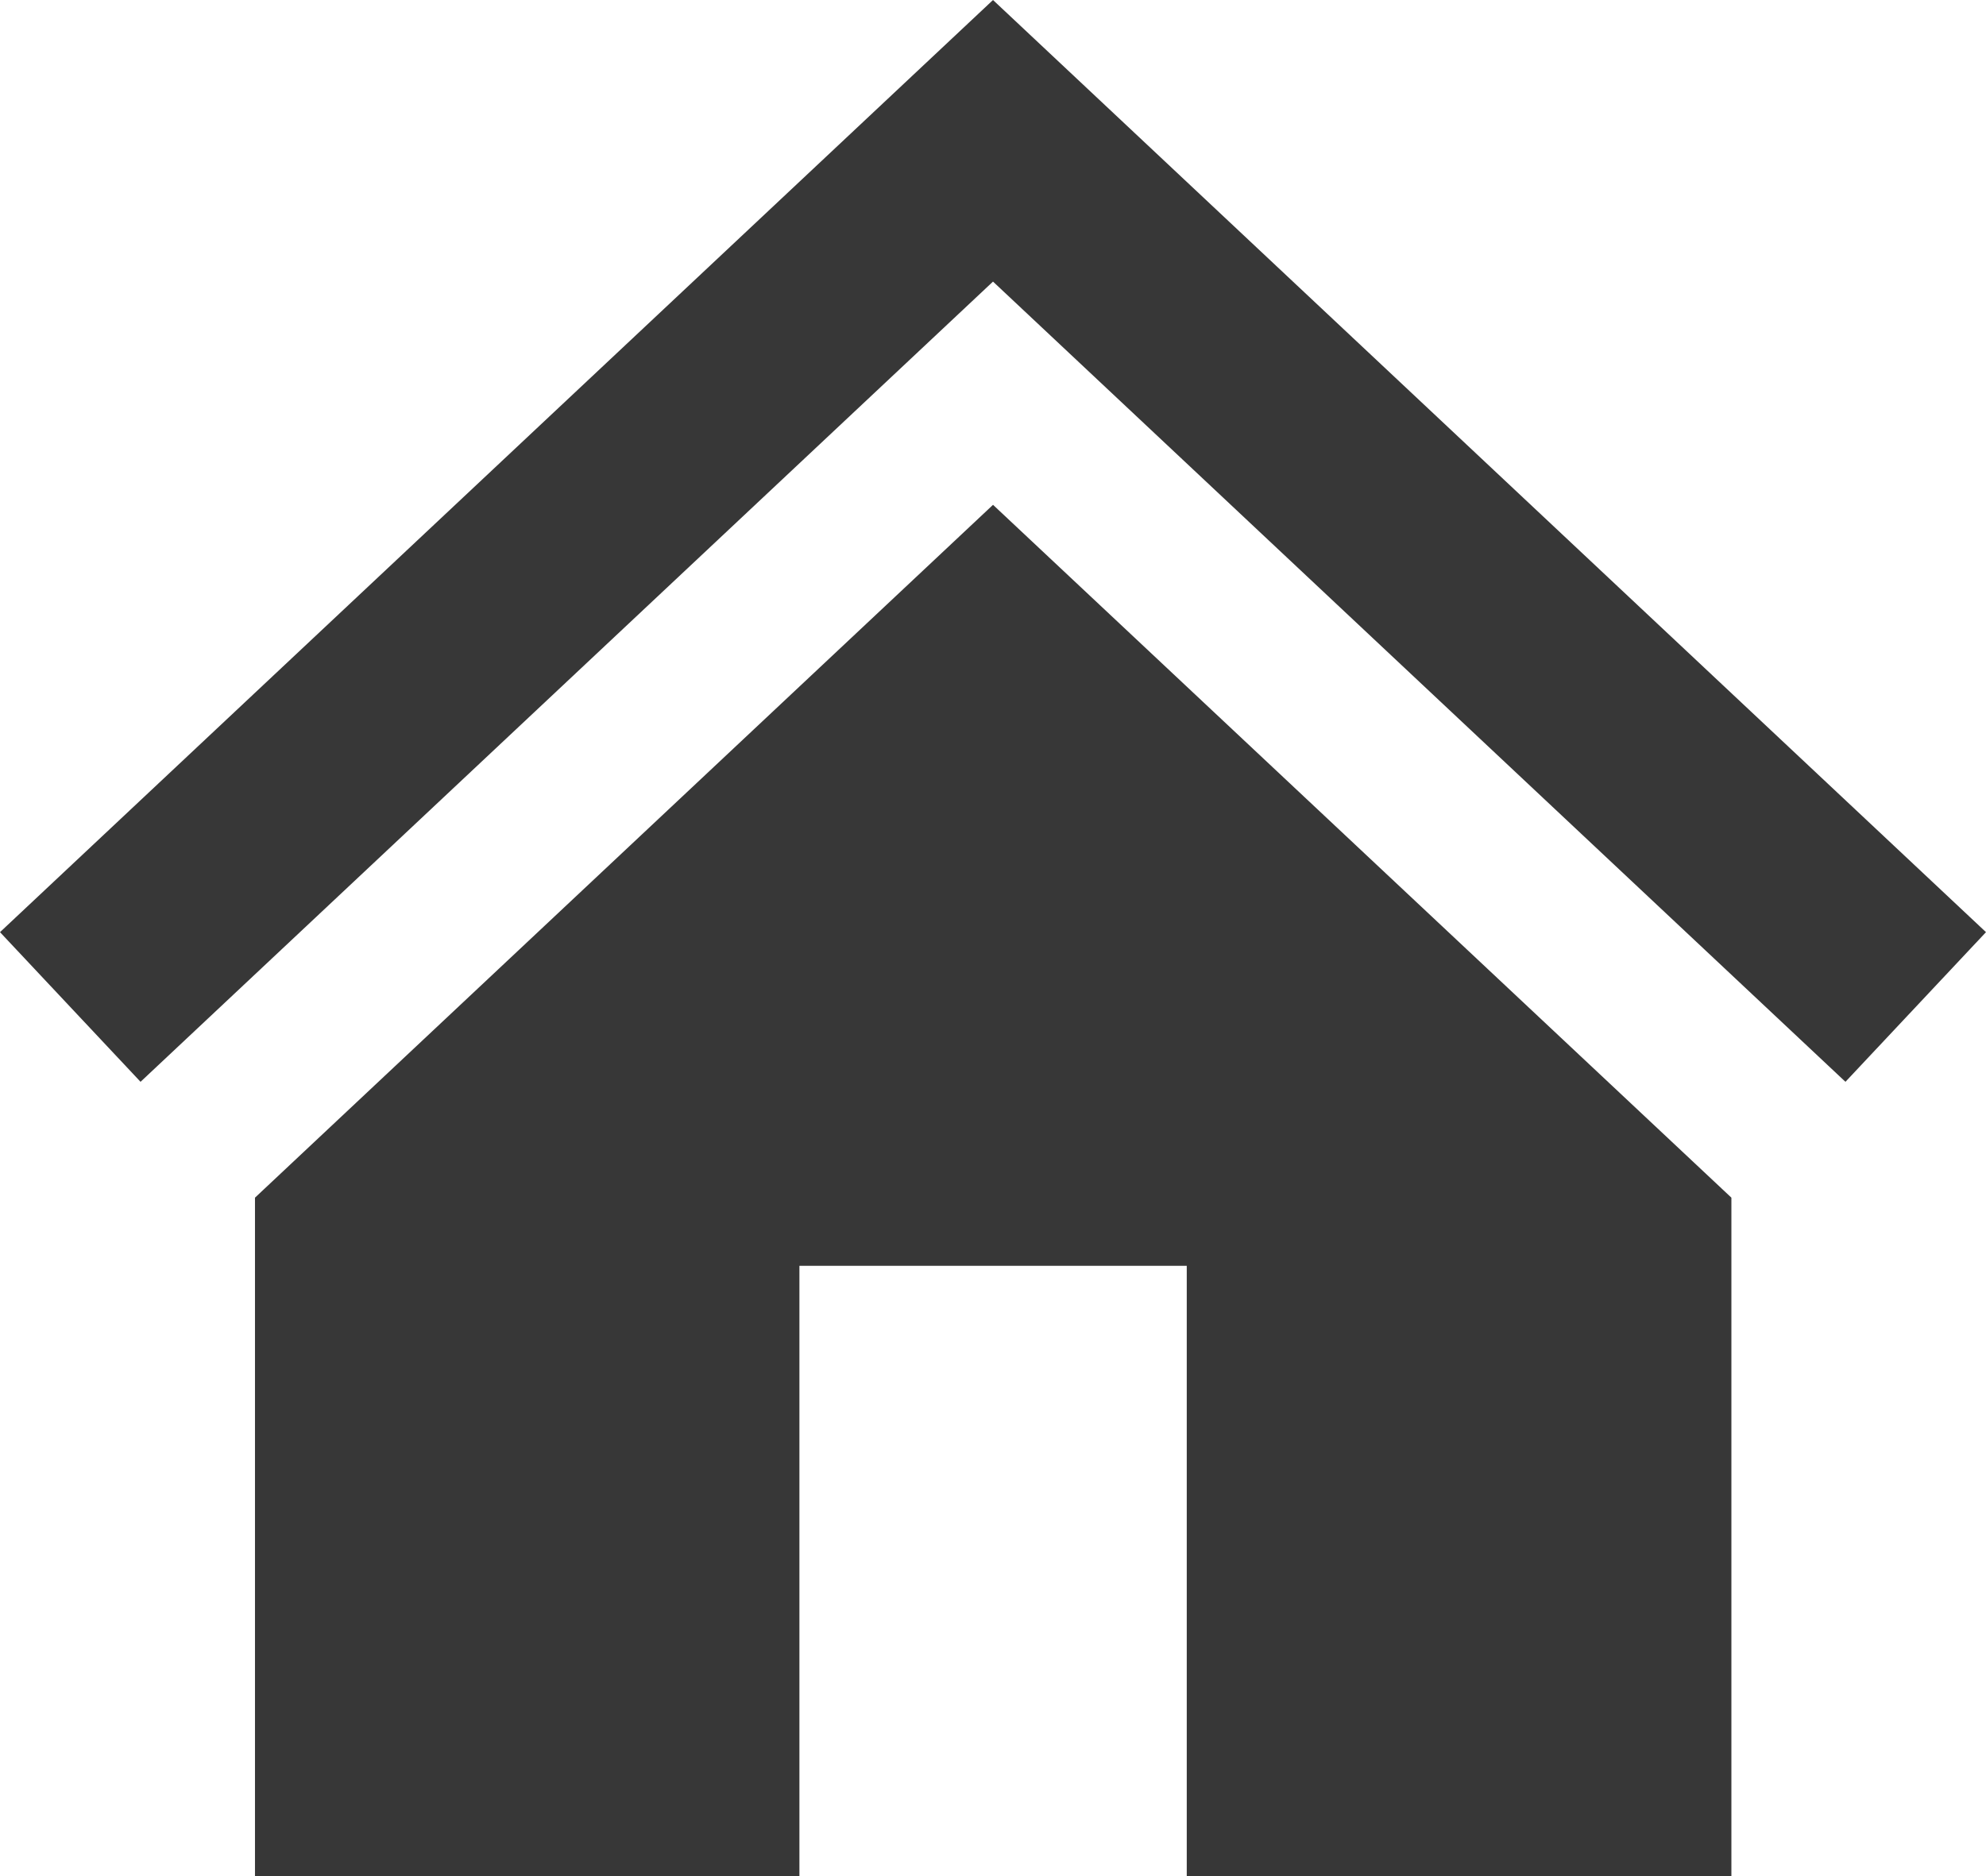 <?xml version="1.0" encoding="UTF-8" standalone="no"?>
<!-- Created with Inkscape (http://www.inkscape.org/) -->

<svg
   xmlns:dc="http://purl.org/dc/elements/1.1/"
   xmlns:cc="http://creativecommons.org/ns#"
   xmlns:rdf="http://www.w3.org/1999/02/22-rdf-syntax-ns#"
   xmlns:svg="http://www.w3.org/2000/svg"
   xmlns="http://www.w3.org/2000/svg"
   version="1.1"
   width="121.582"
   height="114.871"
   id="svg2"
   xml:space="preserve"><defs
     id="defs6" /><g
     transform="matrix(1.25,0,0,-1.25,0,114.871)"
     id="g10"><g
       transform="translate(48.633,91.896)"
       id="g12"><path
         d="M 0,0 -48.633,-45.661 -41.75,-52.992 0,-13.793 41.749,-52.992 48.632,-45.661 0,0 z"
         id="path14"
         style="fill:#373737;fill-opacity:1;fill-rule:nonzero;stroke:none" /></g><g
       transform="translate(12.488,33.229)"
       id="g16"><path
         d="m 0,0 0,-33.229 26.664,0 0,29.891 18.97,0 0,-29.891 26.674,0 L 72.308,0 36.146,33.939 0,0 z"
         id="path18"
         style="fill:#373737;fill-opacity:1;fill-rule:nonzero;stroke:none" /></g></g></svg>